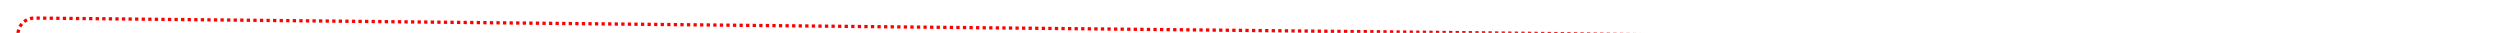 ﻿<?xml version="1.0" encoding="utf-8"?>
<svg version="1.1" xmlns:xlink="http://www.w3.org/1999/xlink" width="761px" height="10px" preserveAspectRatio="xMinYMid meet" viewBox="598 685  761 8" xmlns="http://www.w3.org/2000/svg">
  <path d="M 603.5 852  L 603.5 694  A 5 5 0 0 1 608.5 689.5 L 1391.5 697.5  " stroke-width="1" stroke-dasharray="1,1" stroke="#ff0000" fill="none" />
  <path d="M 1390.556 691.99  L 1390.444 702.989  L 1391.444 703  L 1391.556 692  L 1390.556 691.99  Z " fill-rule="nonzero" fill="#ff0000" stroke="none" />
</svg>